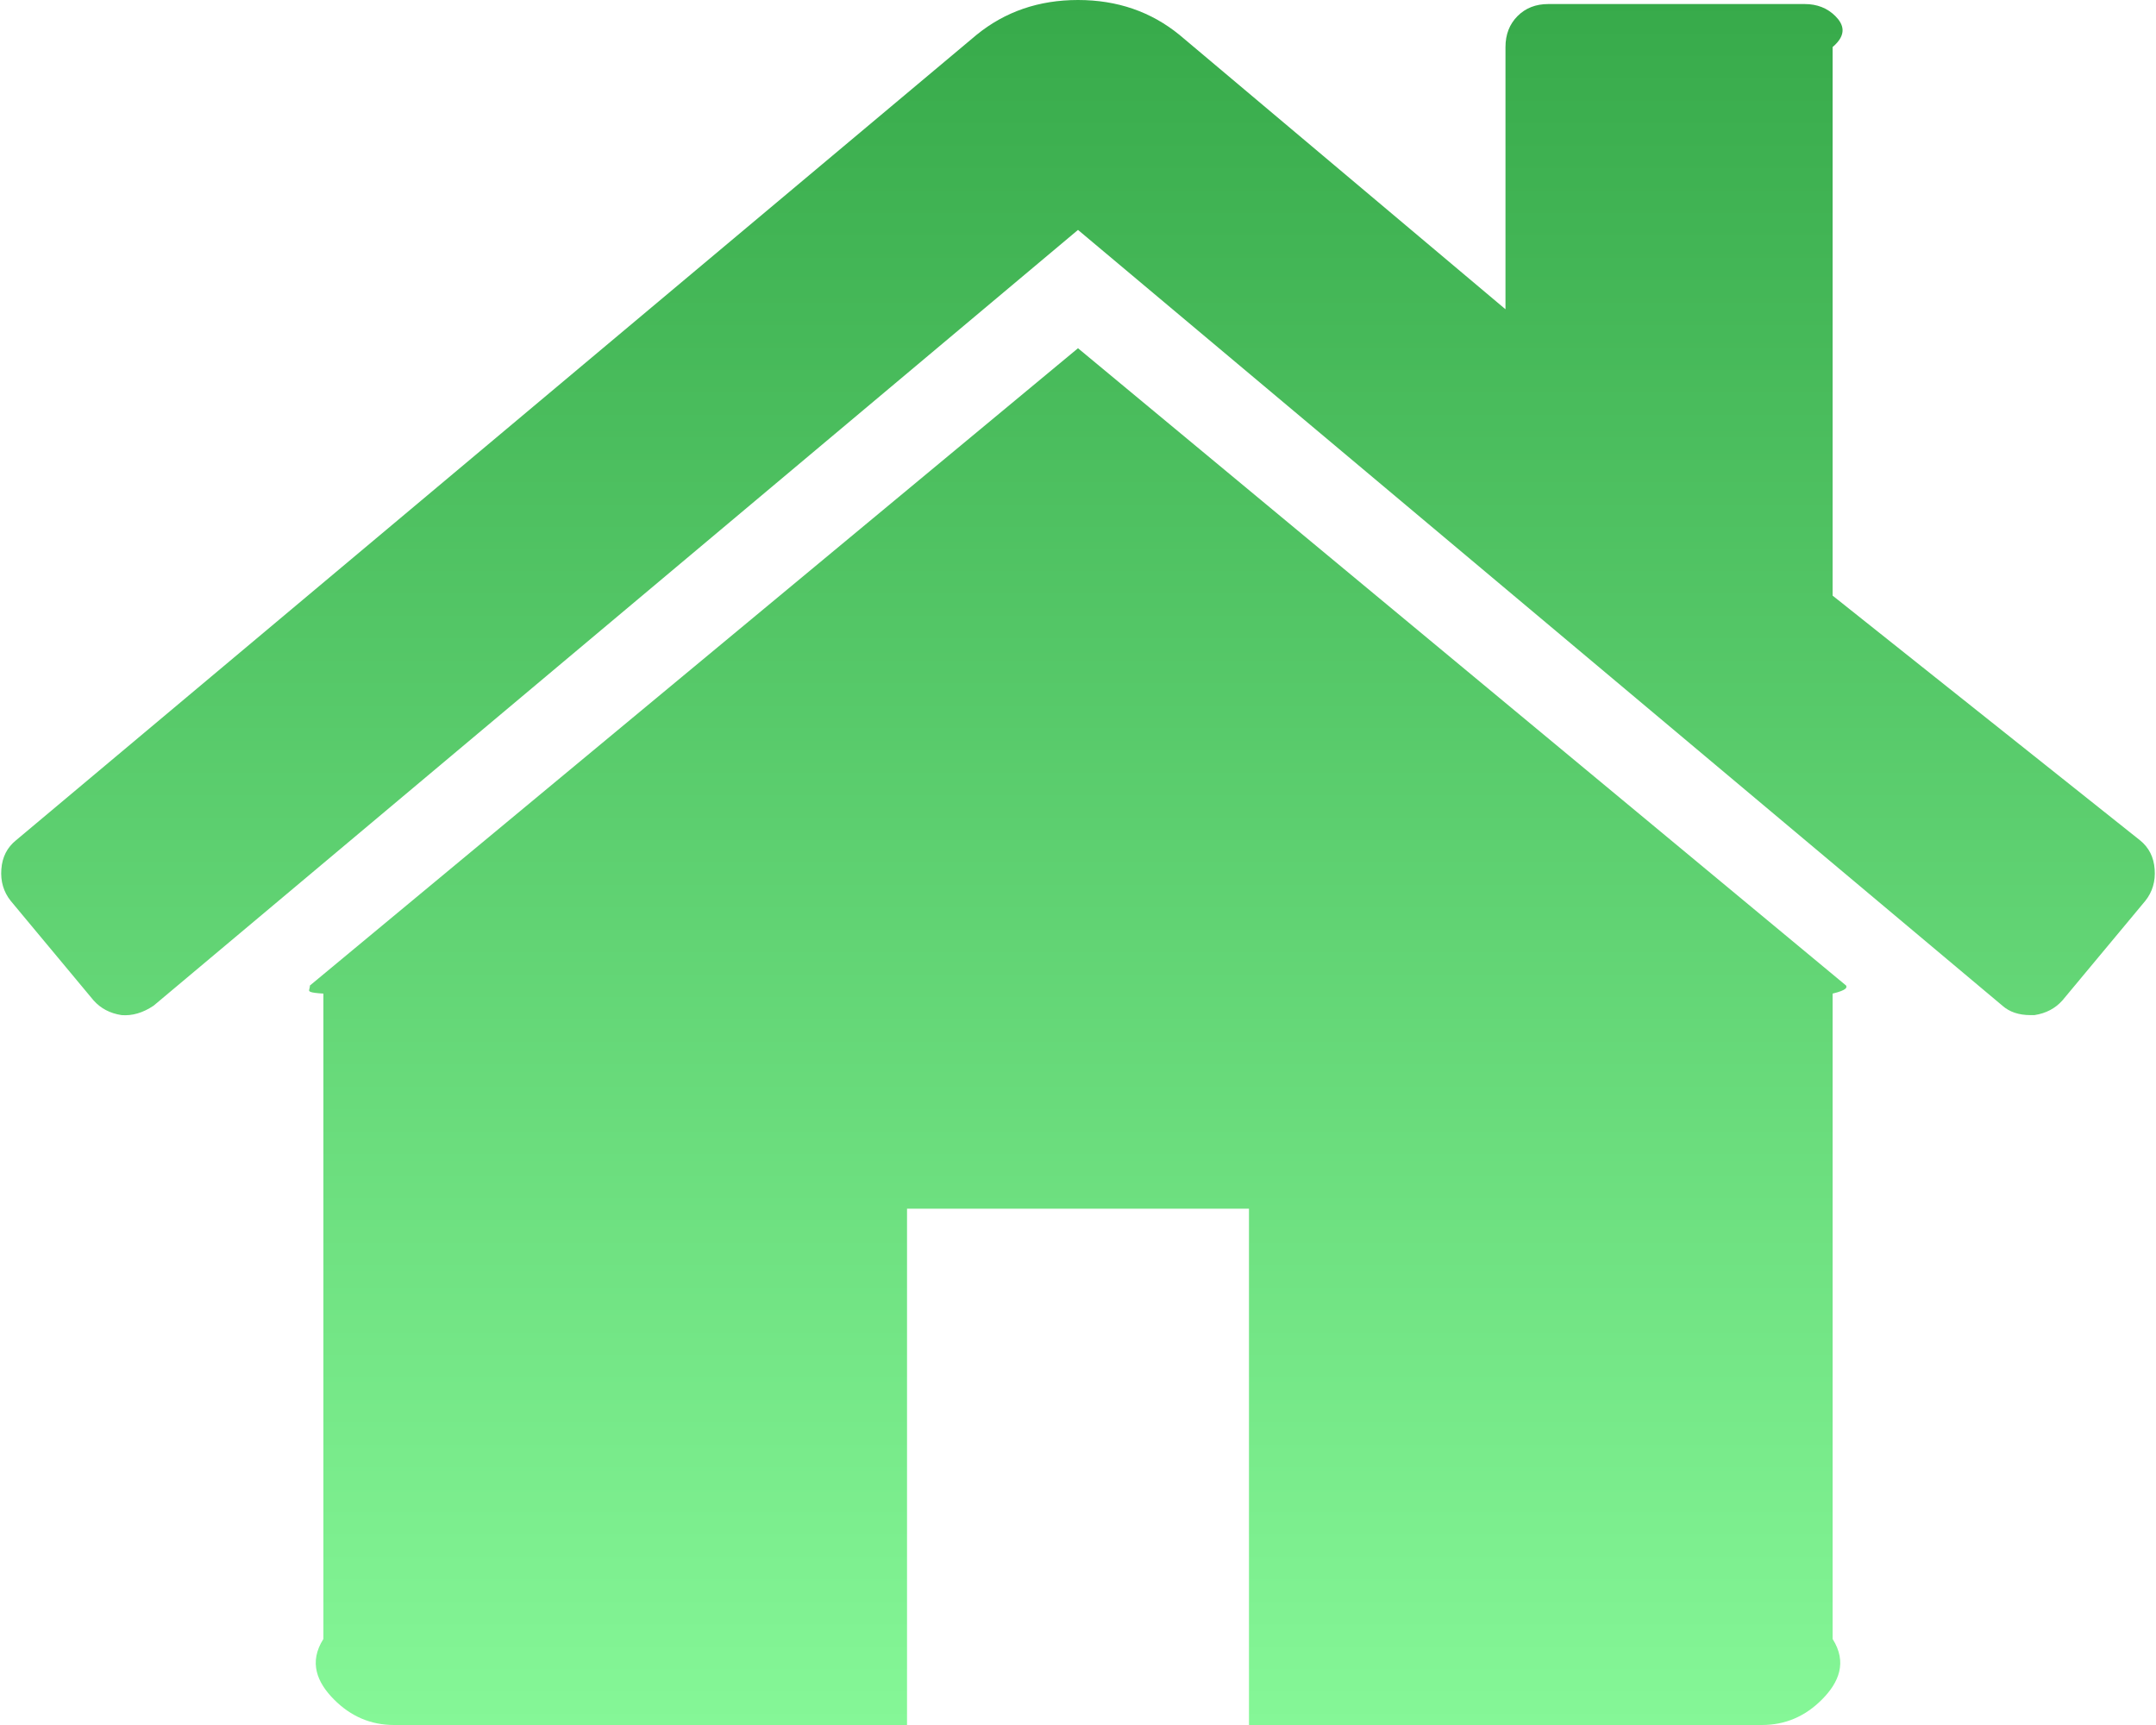 ﻿<?xml version="1.0" encoding="utf-8"?>
<svg version="1.1" xmlns:xlink="http://www.w3.org/1999/xlink" width="40px" height="32px" xmlns="http://www.w3.org/2000/svg">
  <defs>
    <linearGradient gradientUnits="userSpaceOnUse" x1="20" y1="0" x2="20" y2="32" id="LinearGradient21">
      <stop id="Stop22" stop-color="#37aa4a" offset="0" />
      <stop id="Stop23" stop-color="#85f797" offset="1" />
    </linearGradient>
  </defs>
  <g transform="matrix(1 0 0 1 -35 -1812 )">
    <path d="M 34.25 18.282  C 34.267 18.315  34.275 18.365  34 18.432  L 34 30.404  C 34.275 30.836  34.118 31.21  33.804 31.526  C 33.49 31.842  33.119 32  32.689 32  L 23.172 32  L 23.172 22.422  L 16.828 22.422  L 16.828 32  L 7.311 32  C 6.881 32  6.51 31.842  6.196 31.526  C 5.882 31.21  5.725 30.836  6 30.404  L 6 18.432  C 5.725 18.415  5.729 18.39  5.737 18.357  C 5.746 18.324  5.75 18.299  5.75 18.282  L 20 6.46  L 34.25 18.282  Z M 39.975 16.125  C 39.992 16.349  39.934 16.545  39.802 16.711  L 38.265 18.557  C 38.133 18.706  37.96 18.798  37.745 18.831  L 37.67 18.831  C 37.456 18.831  37.282 18.773  37.15 18.656  L 20 4.265  L 2.85 18.656  C 2.652 18.789  2.454 18.847  2.255 18.831  C 2.04 18.798  1.867 18.706  1.735 18.557  L 0.198 16.711  C 0.066 16.545  0.008 16.349  0.025 16.125  C 0.041 15.9  0.132 15.721  0.297 15.588  L 18.116 0.648  C 18.645 0.216  19.273 0  20 0  C 20.727 0  21.355 0.216  21.884 0.648  L 27.931 5.737  L 27.931 0.873  C 27.931 0.64  28.005 0.449  28.154 0.299  C 28.302 0.15  28.492 0.075  28.724 0.075  L 33.482 0.075  C 33.713 0.075  33.903 0.15  34.052 0.299  C 34.201 0.449  34.275 0.64  34 0.873  L 34 11.049  L 39.703 15.588  C 39.868 15.721  39.959 15.9  39.975 16.125  Z " fill-rule="nonzero" fill="url(#LinearGradient21)" stroke="none" transform="matrix(1 0 0 1 35 1812 )" />
  </g>
</svg>